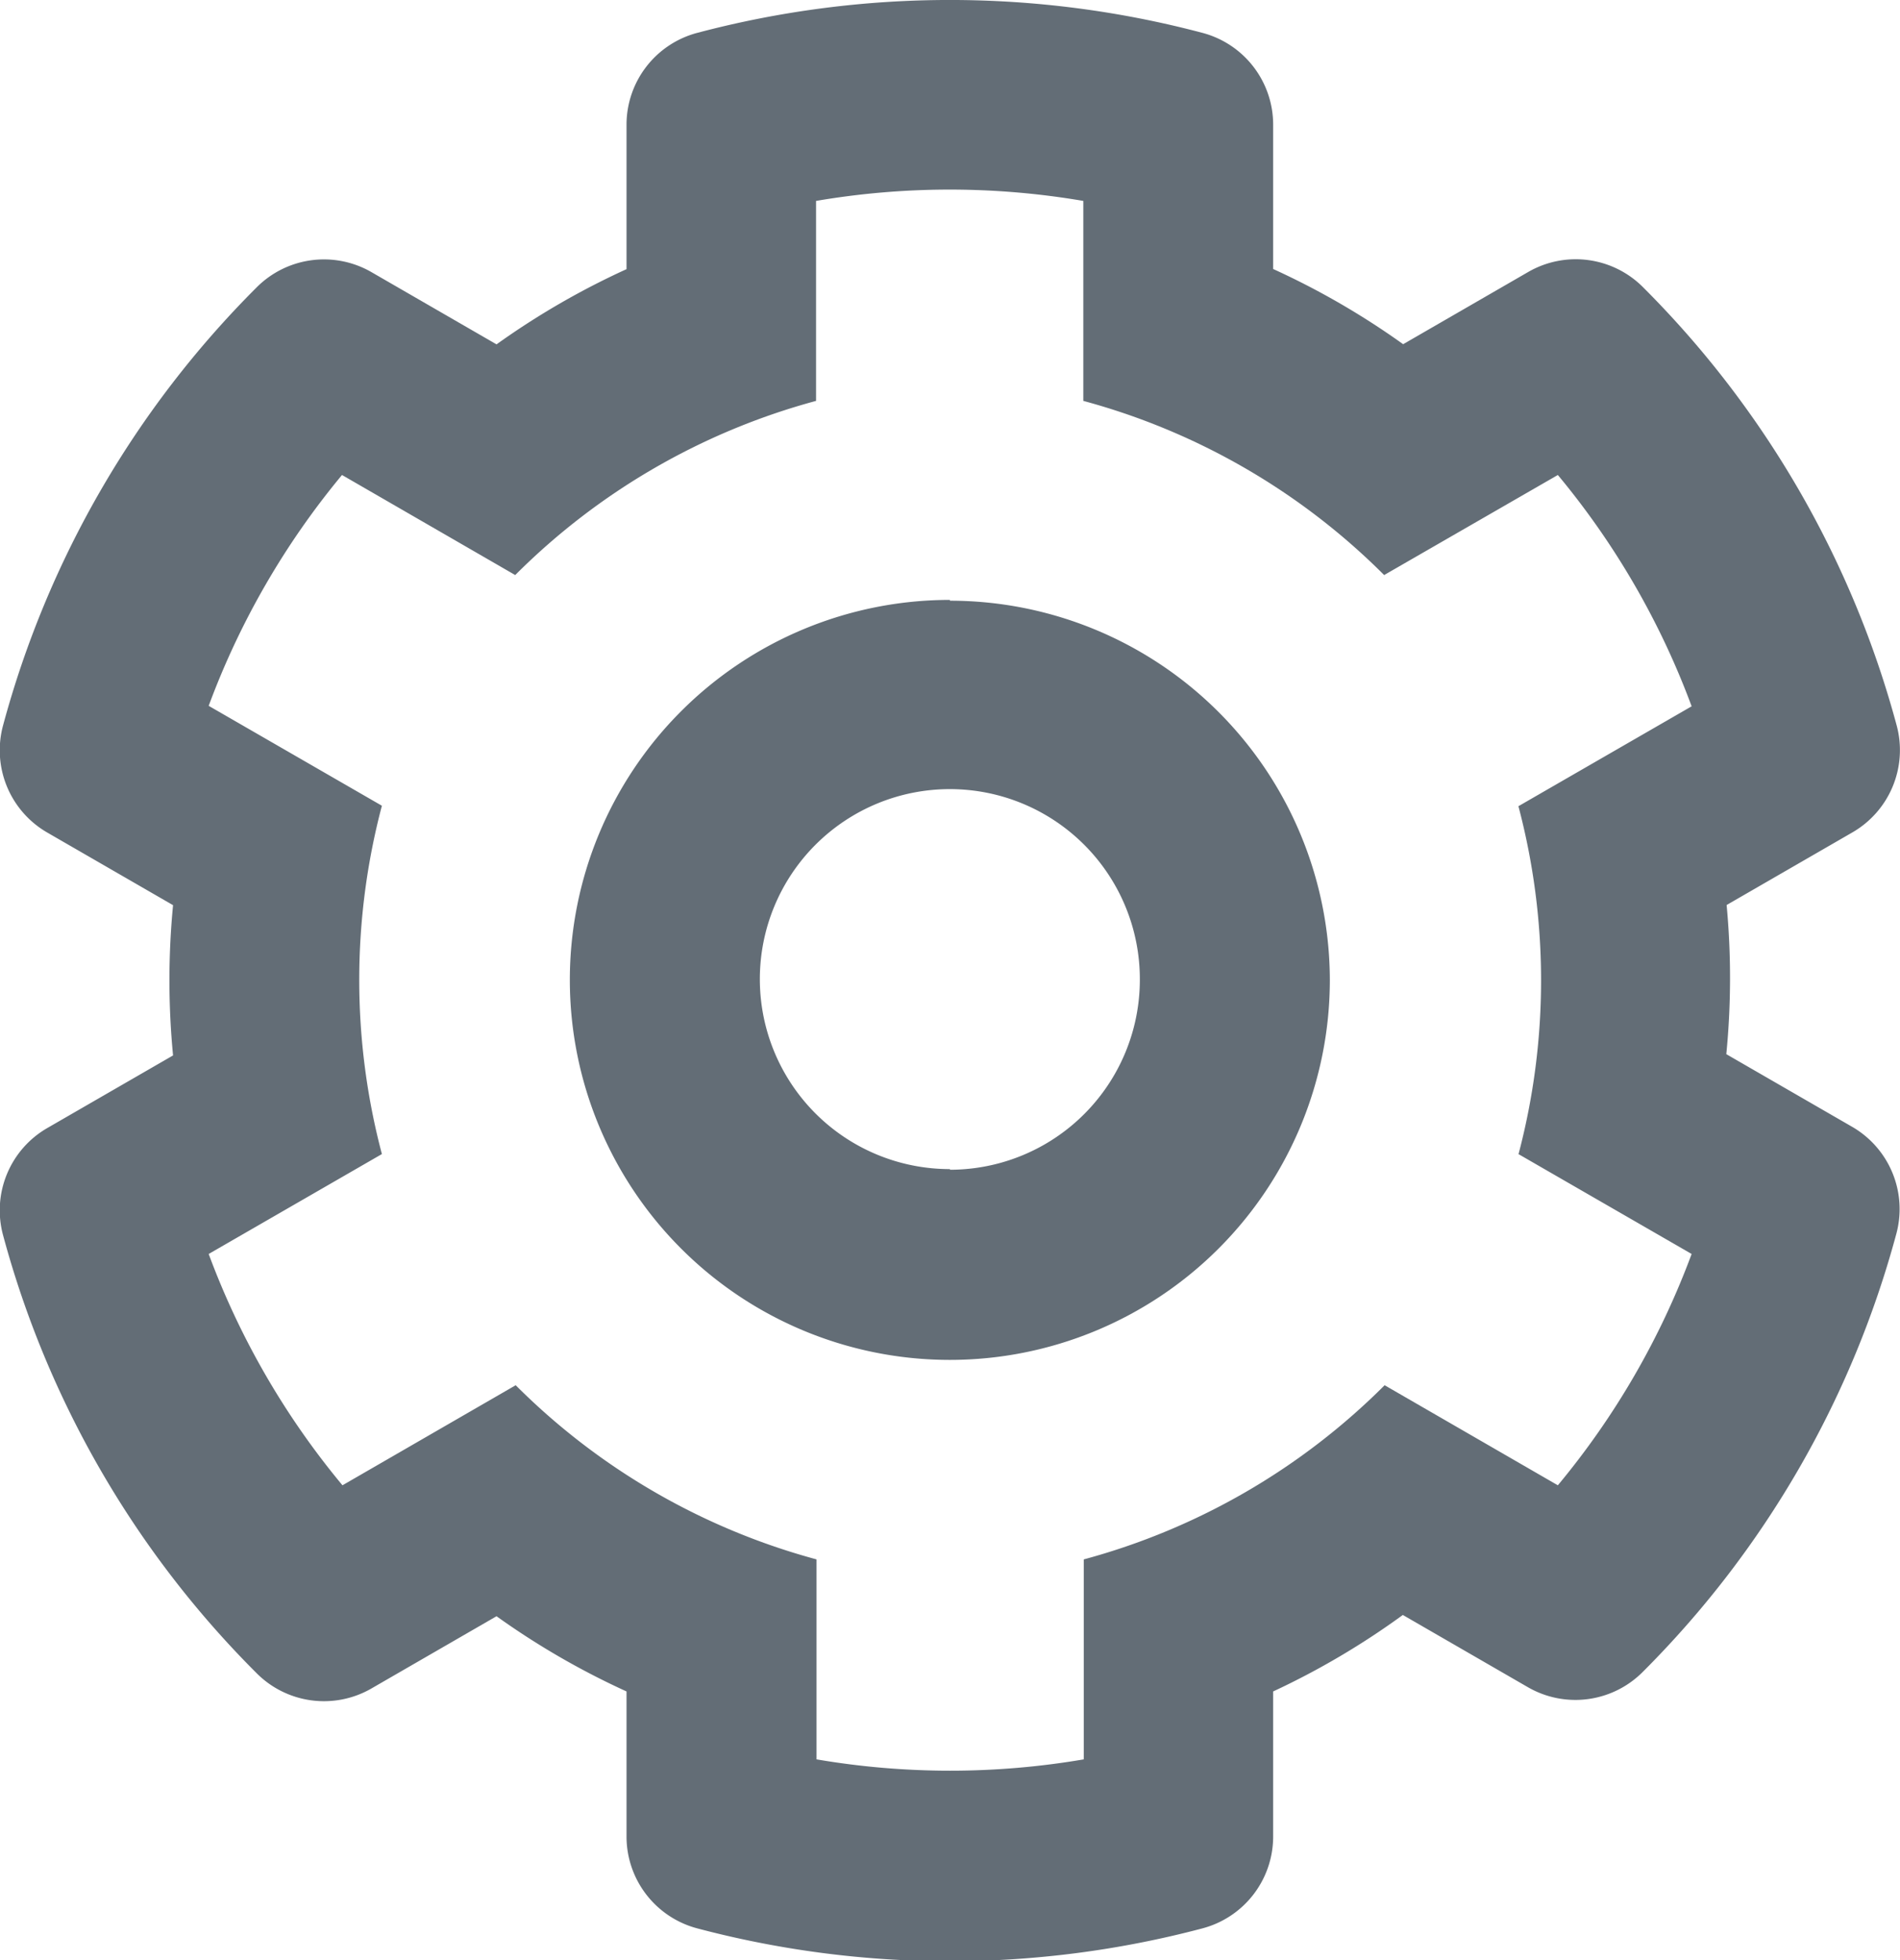 <svg xmlns="http://www.w3.org/2000/svg" width="12" height="12.381" viewBox="0 0 12 12.381"><defs><style>.a{fill:#636d76;}</style></defs><path class="a" d="M26.545,13.716l.795-.459a.6.6,0,0,0,.279-.675,6.18,6.18,0,0,0-1.6-2.766.6.6,0,0,0-.724-.1l-.793.458a4.9,4.9,0,0,0-.821-.475V8.787a.6.6,0,0,0-.445-.579,6.231,6.231,0,0,0-3.194,0,.6.6,0,0,0-.445.579V9.7a4.9,4.9,0,0,0-.821.475l-.793-.458a.6.6,0,0,0-.724.1,6.18,6.18,0,0,0-1.6,2.766.6.6,0,0,0,.279.675l.795.459a4.935,4.935,0,0,0,0,.949l-.795.459a.6.6,0,0,0-.279.675,6.18,6.18,0,0,0,1.6,2.766.6.6,0,0,0,.724.1l.793-.458a4.9,4.9,0,0,0,.821.475v.917a.6.6,0,0,0,.445.579,6.231,6.231,0,0,0,3.194,0,.6.6,0,0,0,.445-.579v-.917A4.9,4.9,0,0,0,24.5,18.2l.793.458a.6.6,0,0,0,.724-.1,6.18,6.18,0,0,0,1.6-2.766.6.6,0,0,0-.279-.675l-.795-.459A4.936,4.936,0,0,0,26.545,13.716ZM25.23,15.289l1.094.631a5,5,0,0,1-.845,1.461l-1.094-.632a4.253,4.253,0,0,1-1.9,1.1v1.263a5.015,5.015,0,0,1-1.688,0V17.849a4.253,4.253,0,0,1-1.9-1.1l-1.094.632a5,5,0,0,1-.845-1.461l1.094-.631a4.3,4.3,0,0,1,0-2.2l-1.094-.631A5,5,0,0,1,17.8,11l1.094.632a4.252,4.252,0,0,1,1.9-1.1V9.269a5.015,5.015,0,0,1,1.688,0v1.263a4.253,4.253,0,0,1,1.9,1.1L25.479,11a5,5,0,0,1,.845,1.461l-1.094.631a4.3,4.3,0,0,1,0,2.2Zm-3.591-3.5a2.4,2.4,0,1,0,2.4,2.4A2.4,2.4,0,0,0,21.64,11.794Zm0,3.595a1.2,1.2,0,1,1,1.2-1.2A1.2,1.2,0,0,1,21.64,15.388Z" transform="translate(-15.64 -8)"/></svg>